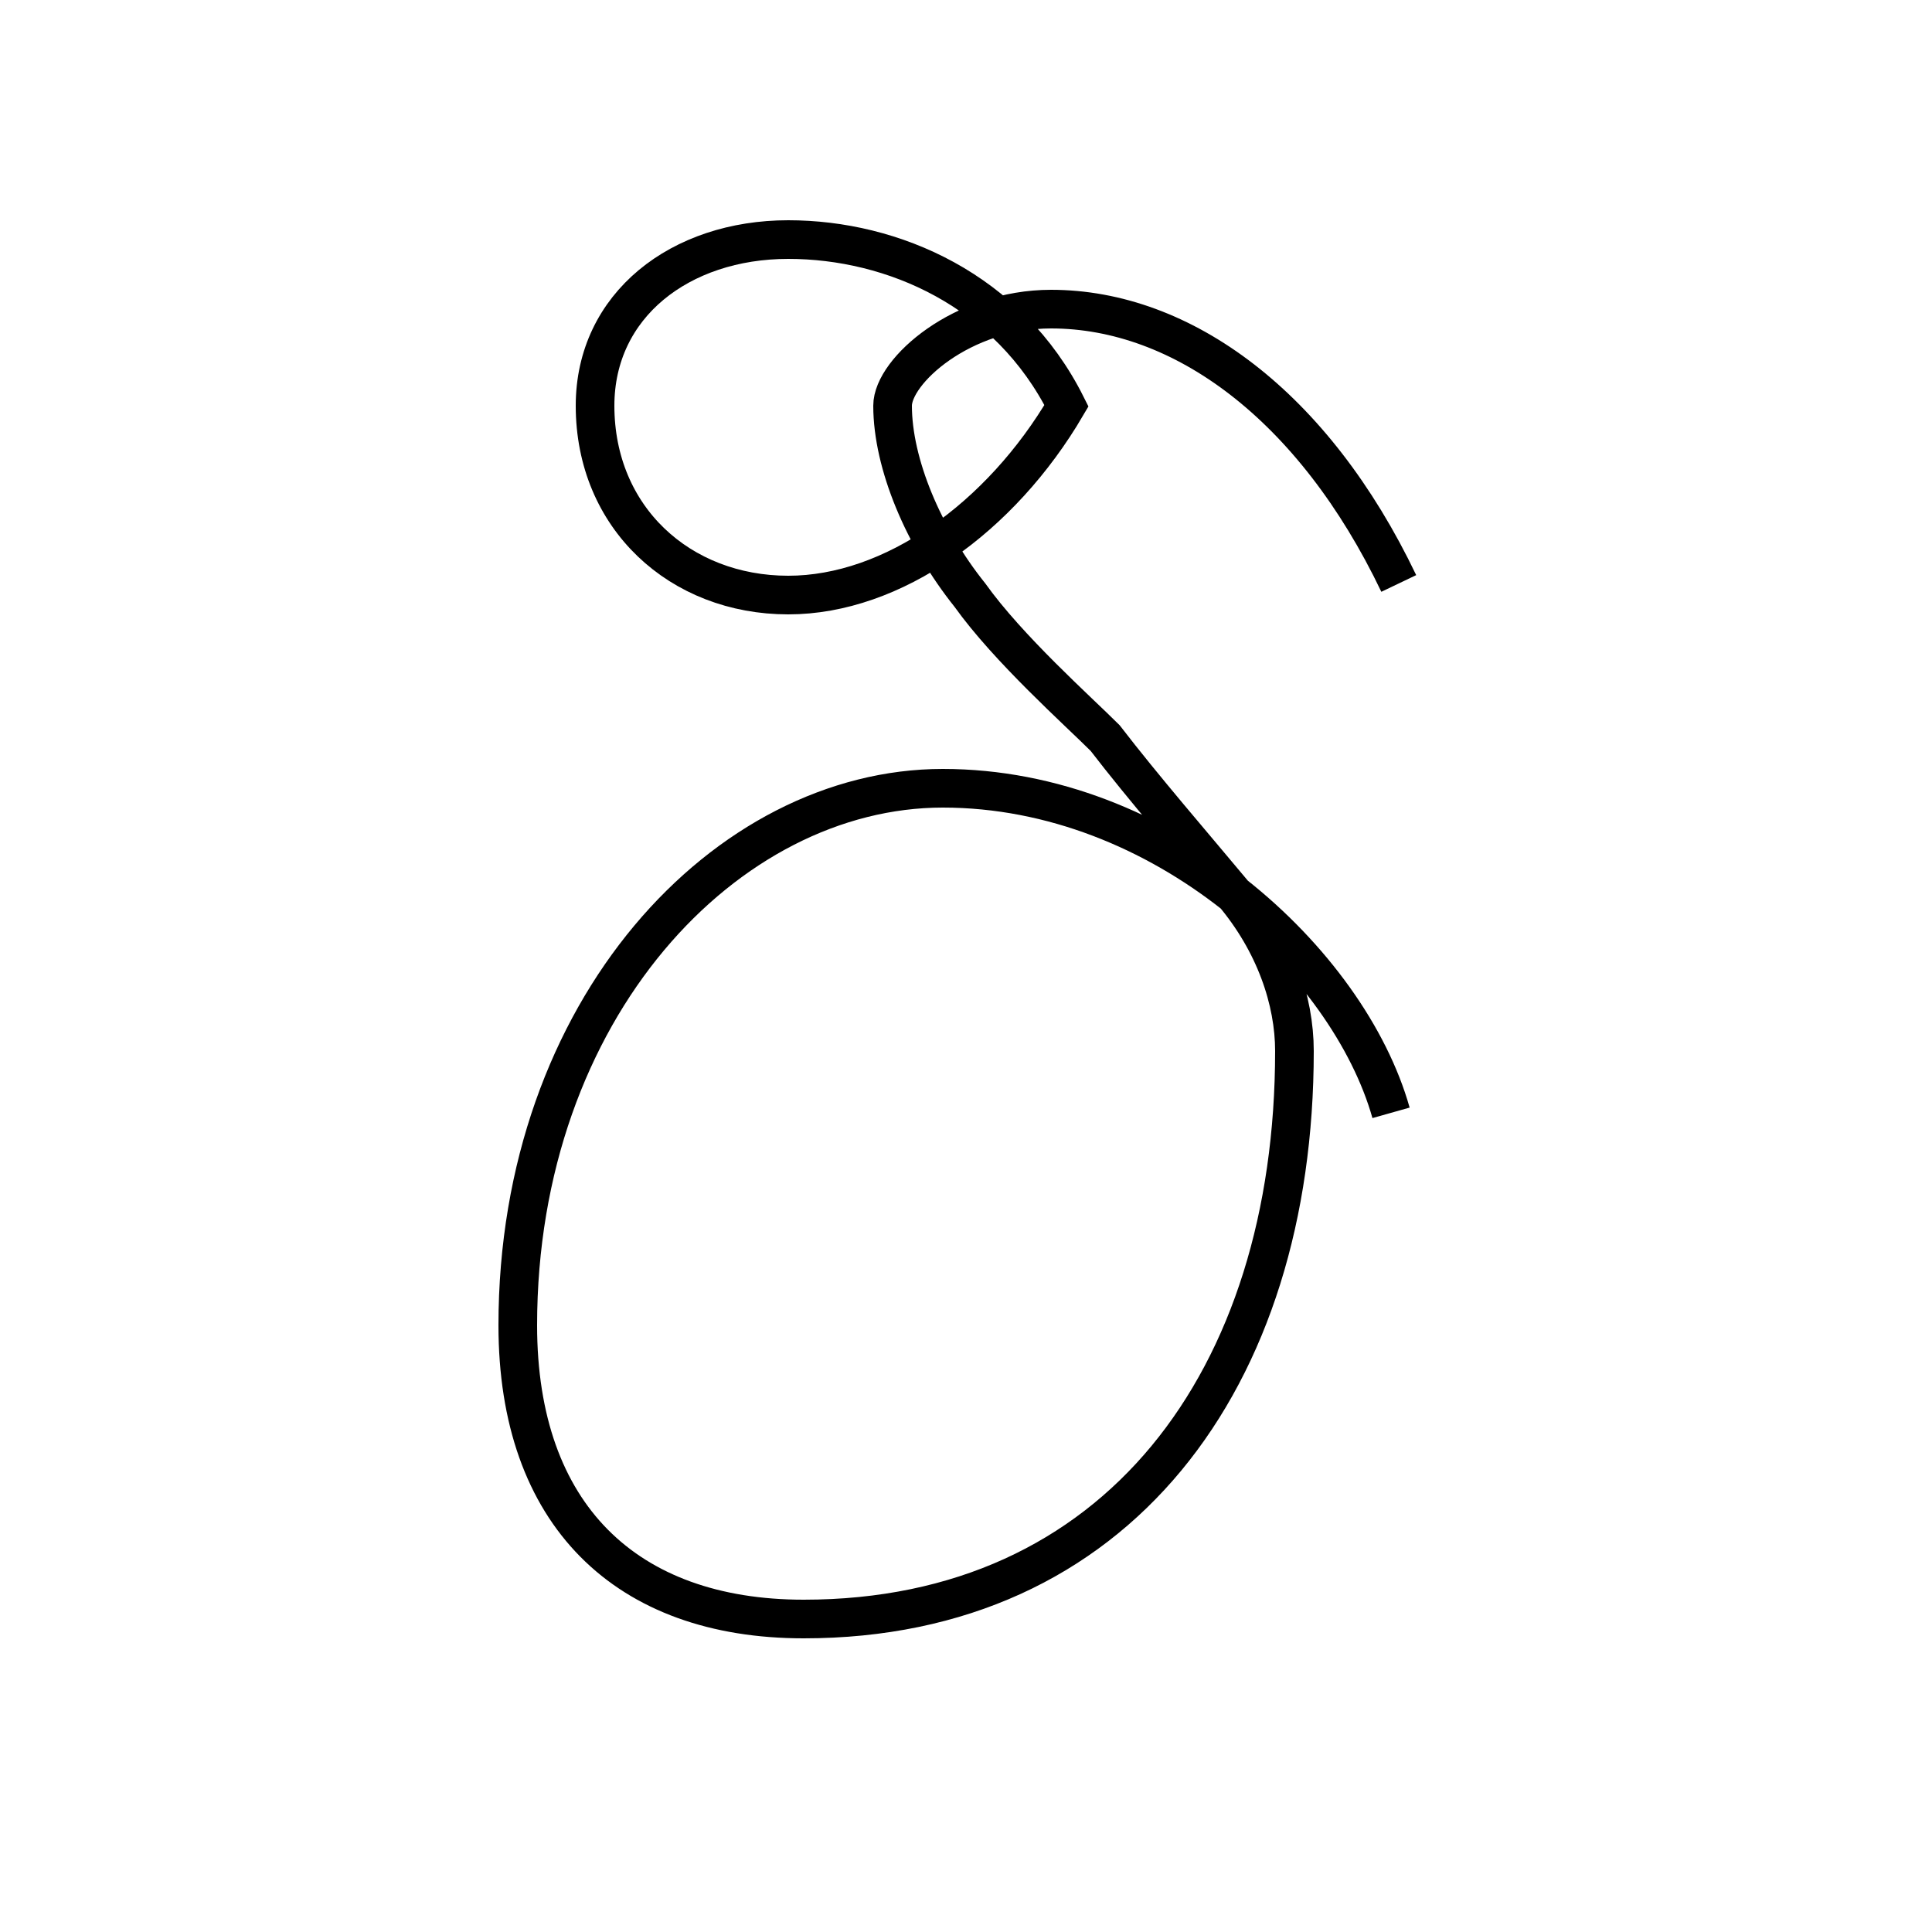 <?xml version='1.0' encoding='utf8'?>
<svg viewBox="0.0 -6.0 50.0 50.0" version="1.1" xmlns="http://www.w3.org/2000/svg">
<rect x="0.0" y="-6.0" width="50.0" height="50.0" fill="#808080" stroke="none"/>
<rect x="-1000" y="-1000" width="2000" height="2000" stroke="white" fill="white"/>
<g style="fill:white;stroke:#000000;  stroke-width:1">
<path d="M 36.2 -28.9 C 34.0 -33.5 30.6 -36.0 27.2 -36.0 C 24.9 -36.0 23.1 -34.4 23.1 -33.5 C 23.1 -32.0 23.9 -30.1 25.1 -28.6 C 26.1 -27.2 27.9 -25.6 28.6 -24.9 C 29.6 -23.6 30.9 -22.1 31.9 -20.9 C 33.0 -19.6 33.5 -18.1 33.5 -16.8 C 33.5 -8.3 28.9 -2.1 20.8 -2.1 C 16.2 -2.1 13.4 -4.8 13.4 -9.7 C 13.4 -17.9 18.8 -23.6 24.4 -23.6 C 30.1 -23.6 34.9 -19.1 36.0 -15.2 M 27.6 -33.5 C 26.1 -36.5 23.1 -37.8 20.4 -37.8 C 17.6 -37.8 15.4 -36.1 15.4 -33.5 C 15.4 -30.6 17.6 -28.6 20.4 -28.6 C 23.1 -28.6 25.9 -30.6 27.6 -33.5 Z" transform="translate(0.0 38.0)" />
</g>
</svg>